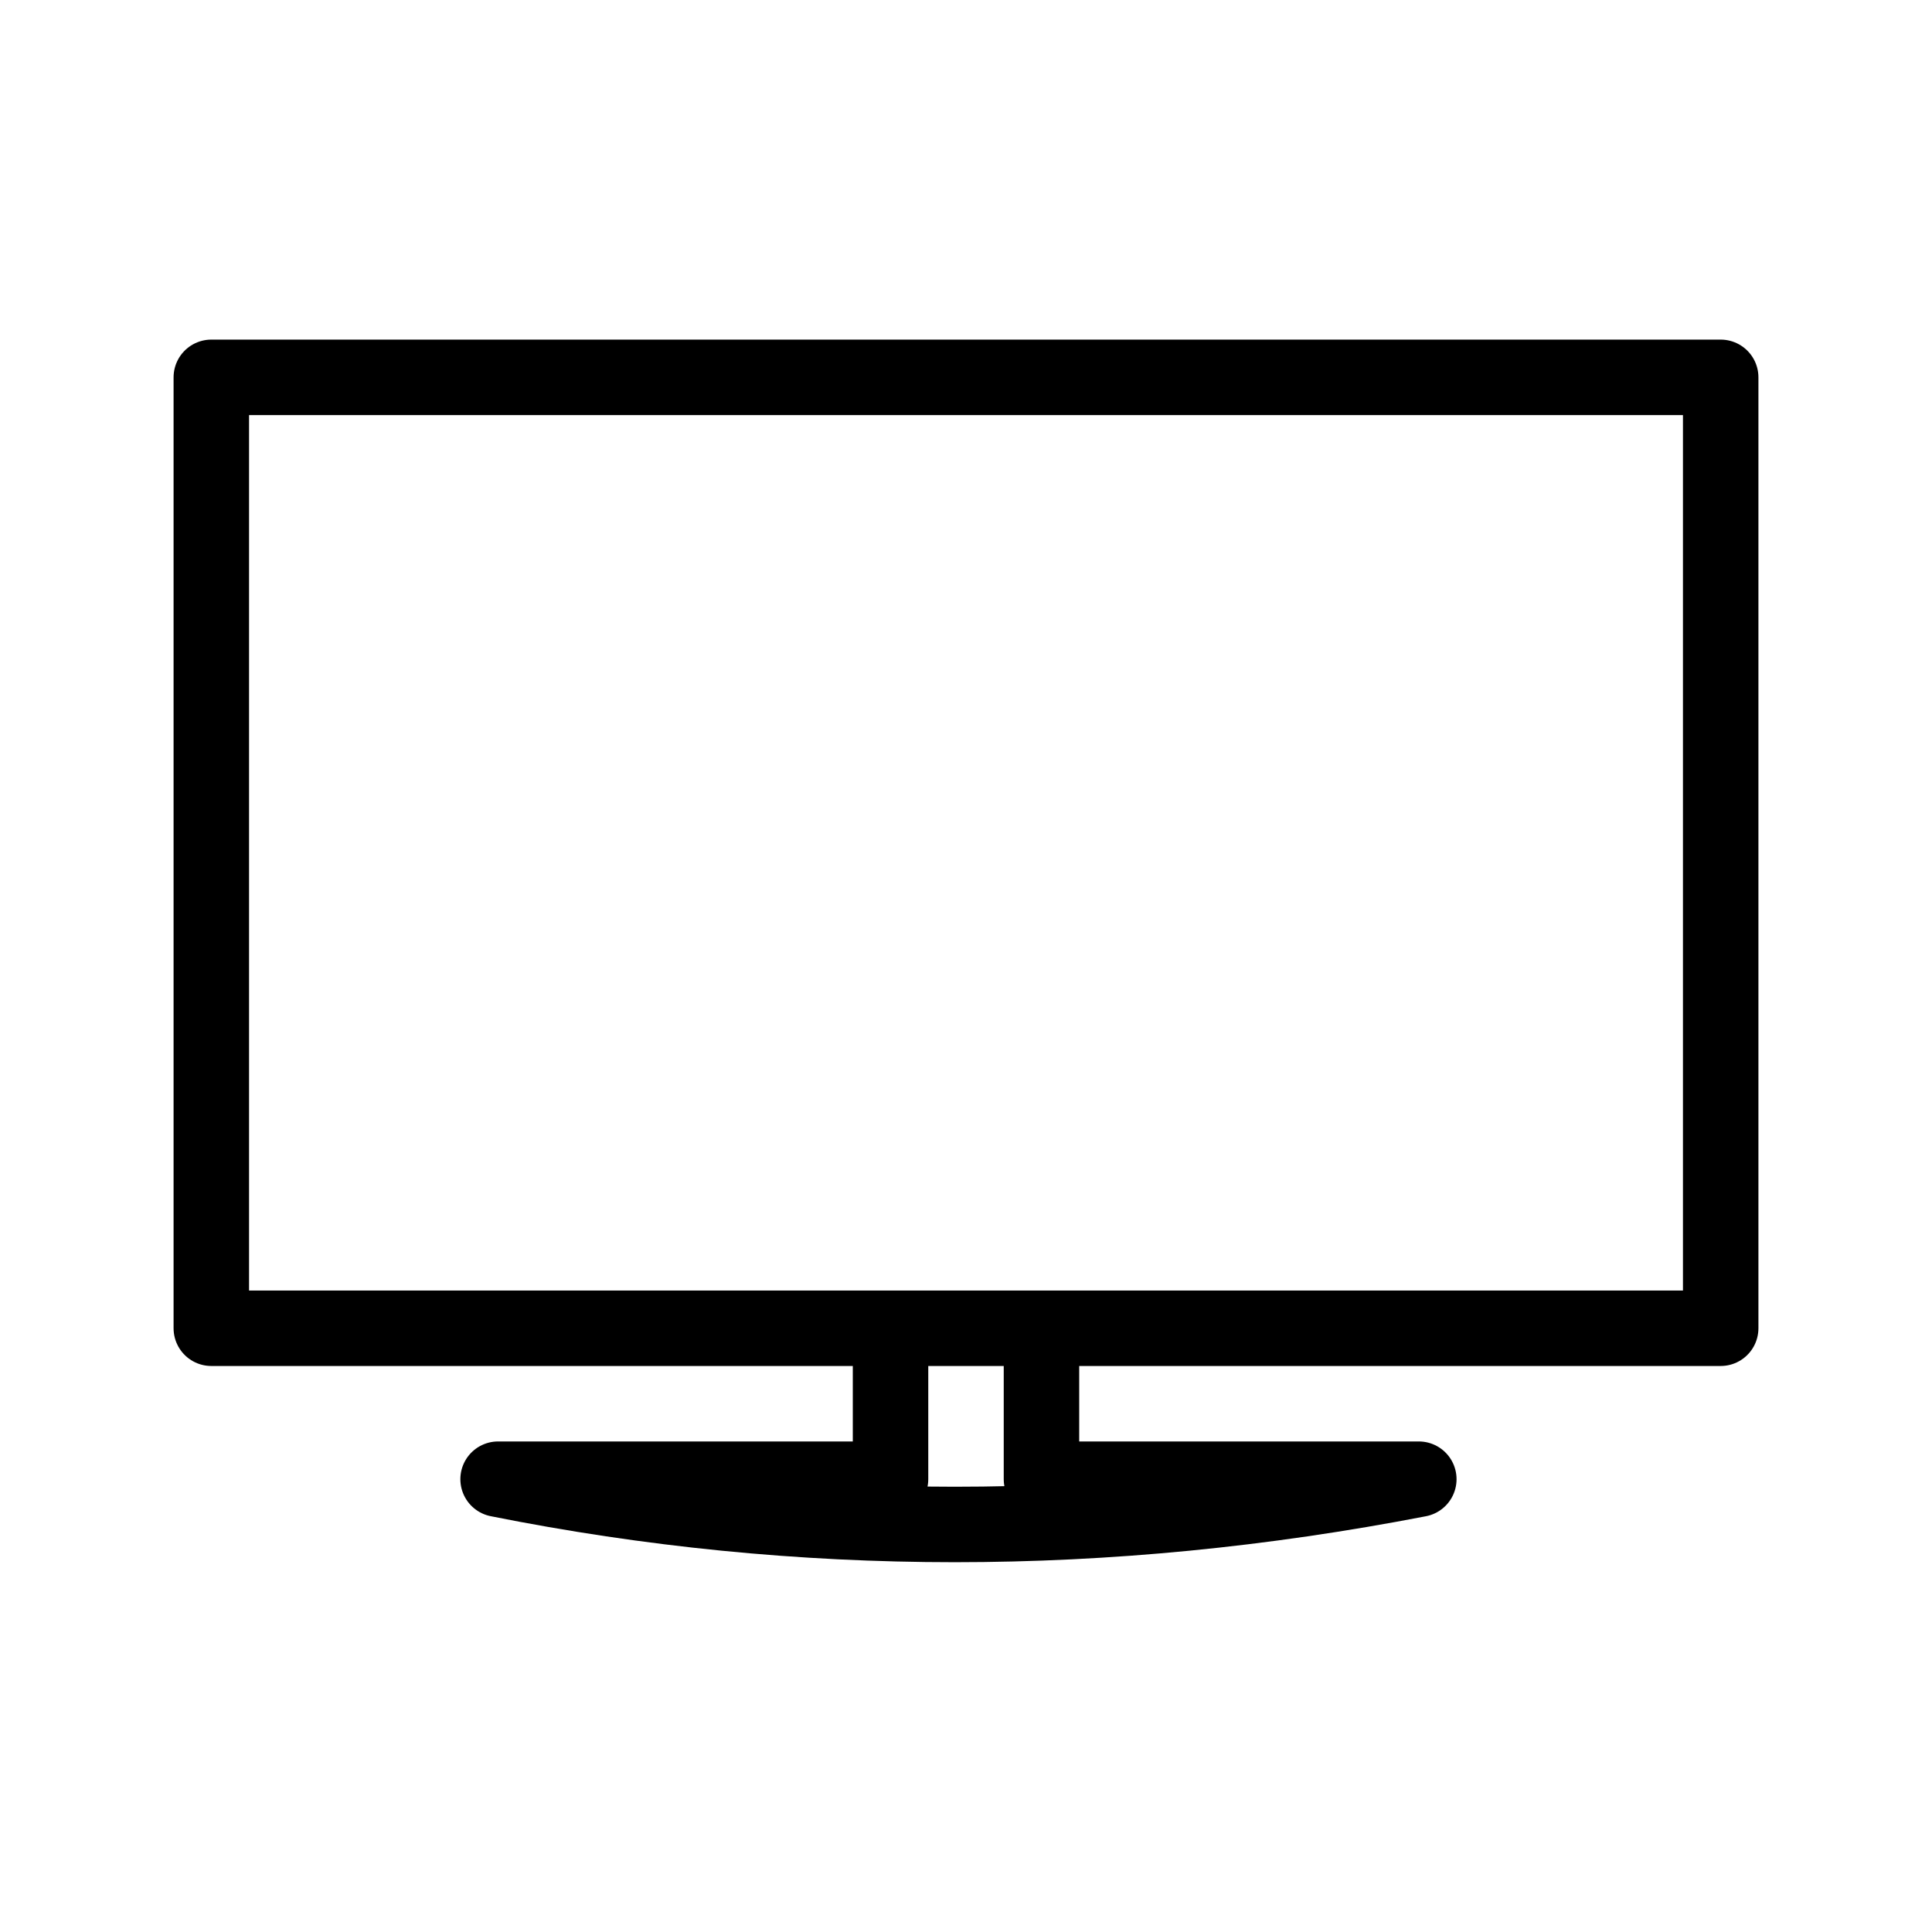 <svg xmlns="http://www.w3.org/2000/svg" viewBox="0 0 128 128" fill="none" stroke="#000" stroke-width="5" stroke-linejoin="round" stroke-linecap="round"><path d="M59 88V98H33q30 6 61 0H69V88Zm55-63H14V88H114Z"/></svg>

